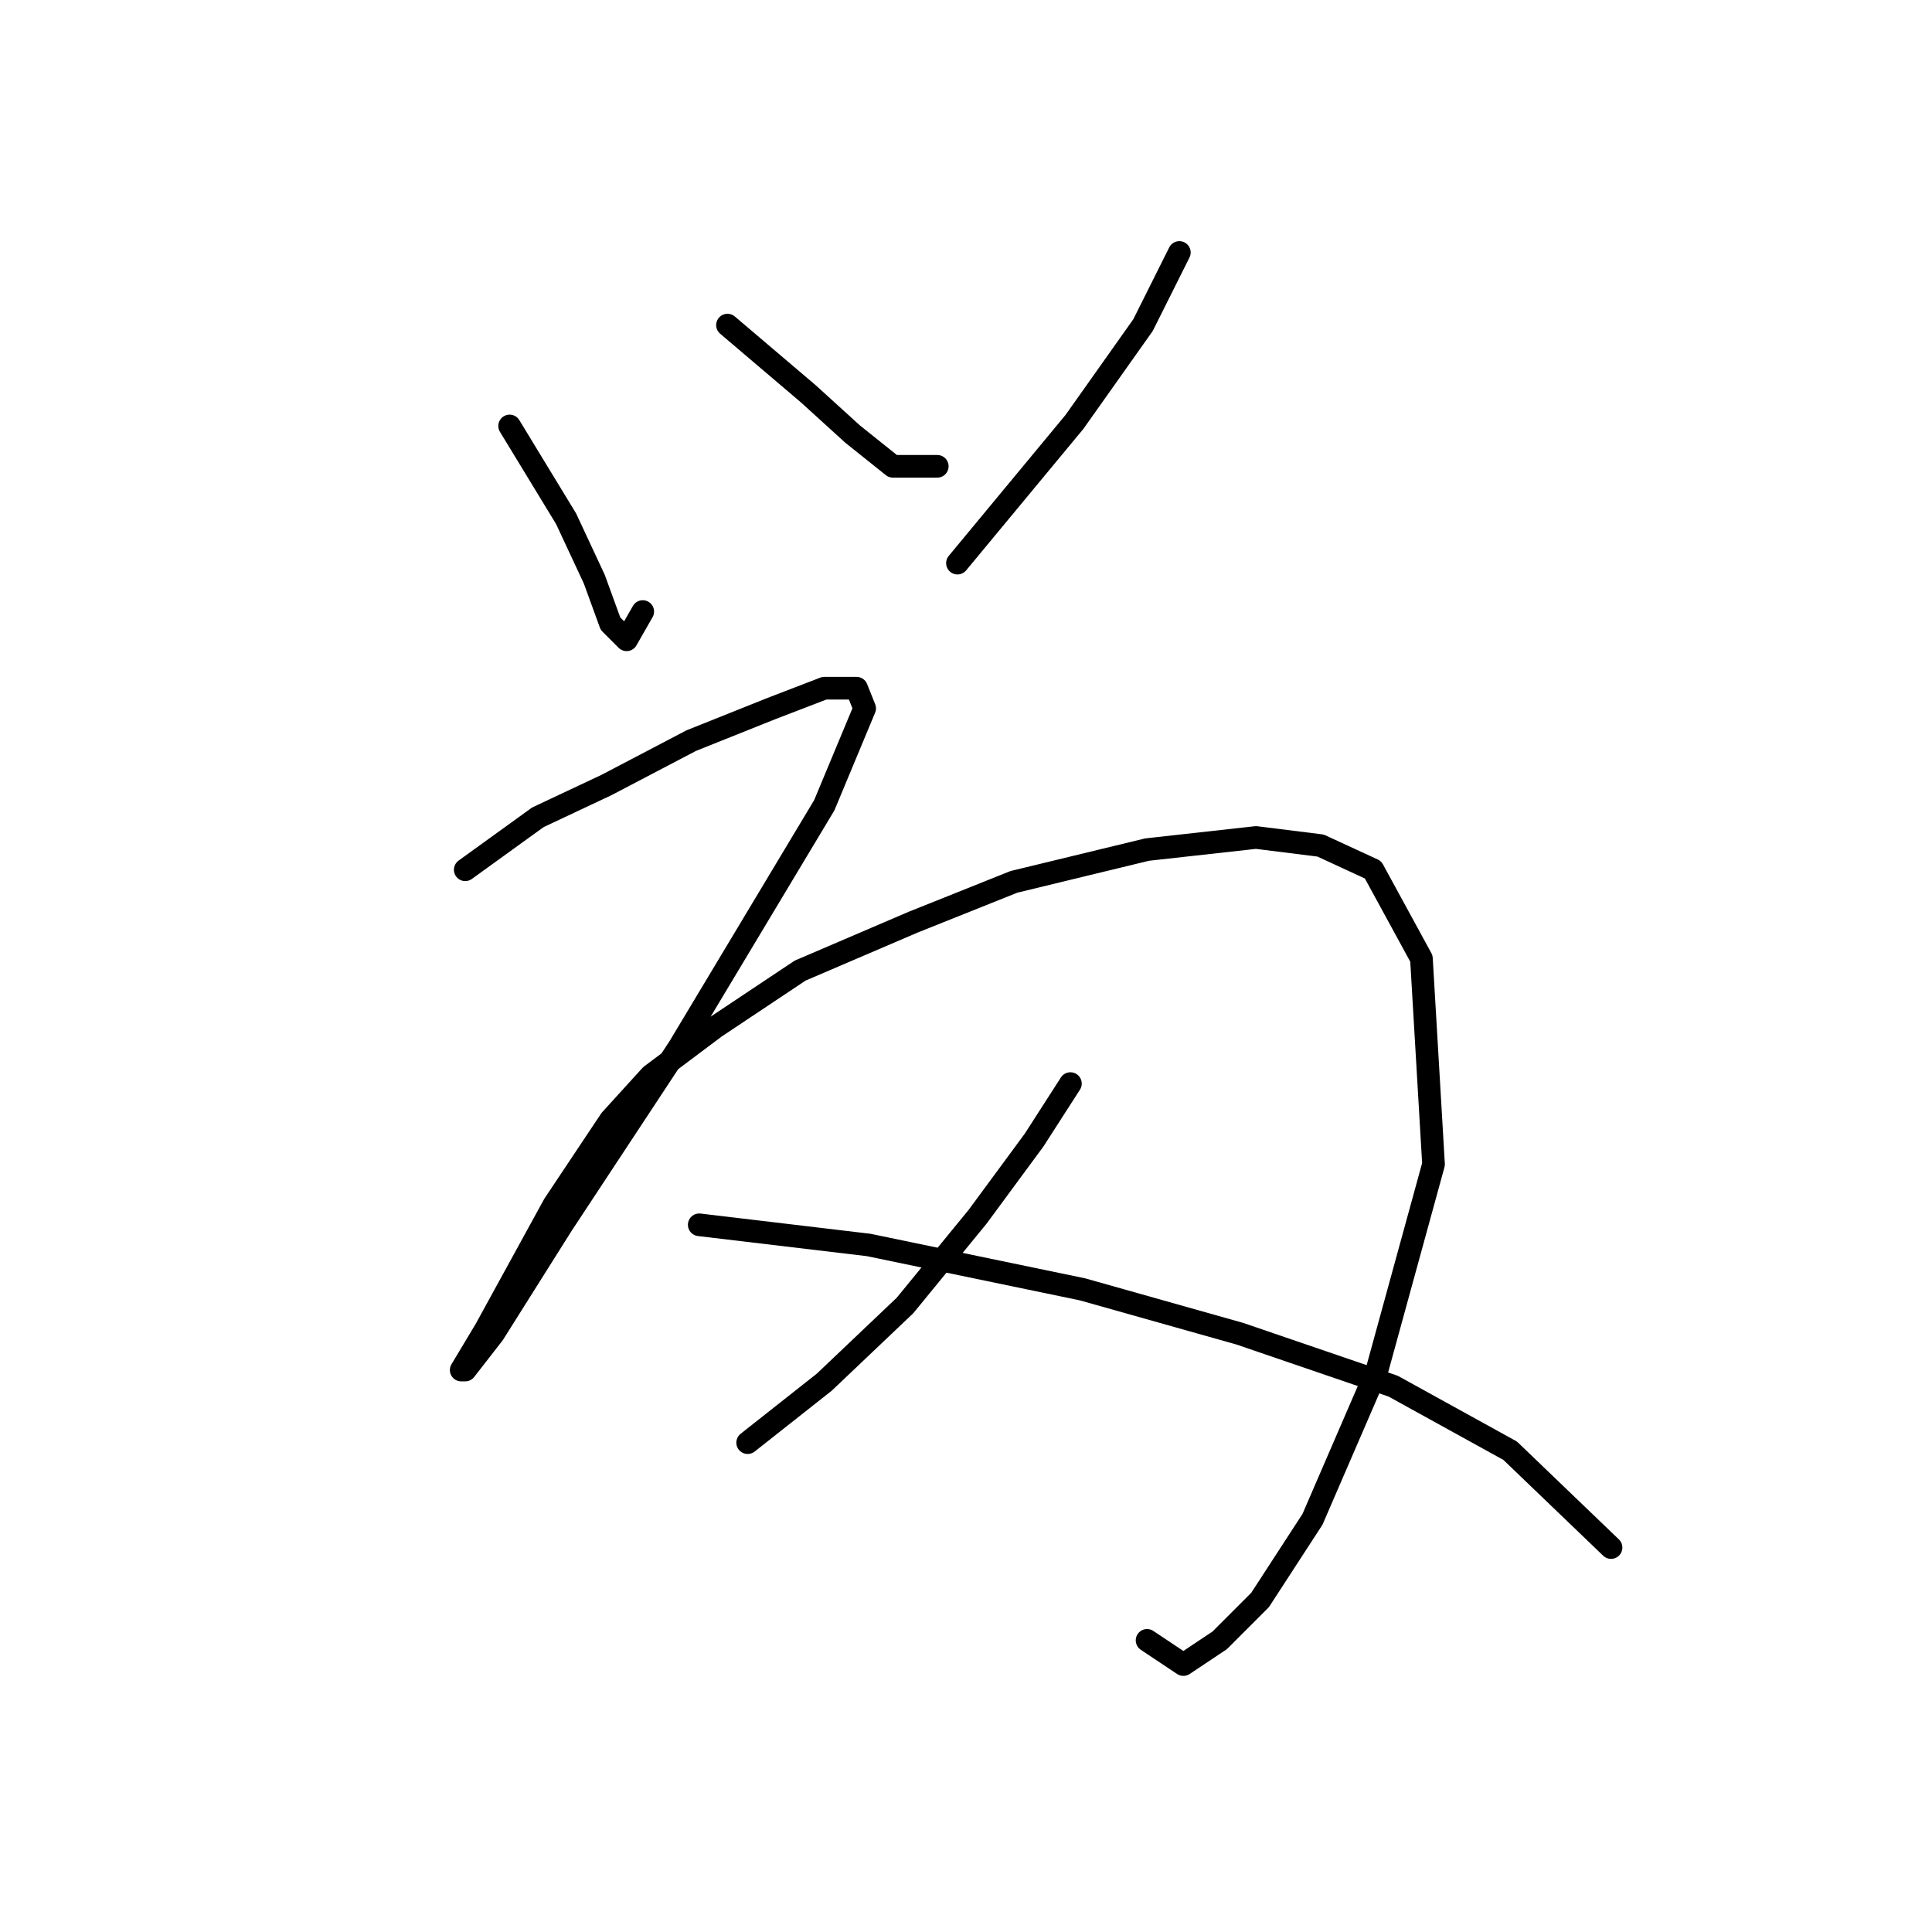 <?xml version="1.0" standalone="no"?>
    <svg width="256" height="256" xmlns="http://www.w3.org/2000/svg" version="1.1">
    <polyline stroke="black" stroke-width="3" stroke-linecap="round" fill="transparent" stroke-linejoin="round" points="67.527 56.442 75.011 68.738 78.753 76.757 80.892 82.637 83.03 84.775 85.168 81.033 85.168 81.033 " />
        <polyline stroke="black" stroke-width="3" stroke-linecap="round" fill="transparent" stroke-linejoin="round" points="96.395 43.077 107.087 52.165 112.967 57.511 118.313 61.788 124.194 61.788 124.194 61.788 " />
        <polyline stroke="black" stroke-width="3" stroke-linecap="round" fill="transparent" stroke-linejoin="round" points="156.27 33.454 151.458 43.077 142.37 55.907 126.867 74.618 126.867 74.618 " />
        <polyline stroke="black" stroke-width="3" stroke-linecap="round" fill="transparent" stroke-linejoin="round" points="61.646 115.248 71.269 108.298 80.357 104.021 91.584 98.14 102.276 93.864 109.225 91.191 113.502 91.191 114.571 93.864 109.225 106.694 89.98 138.77 74.476 162.292 65.388 176.726 61.646 181.538 61.111 181.538 64.319 176.192 73.407 159.619 80.892 148.393 86.238 142.512 94.791 136.097 106.018 128.613 120.986 122.197 134.351 116.851 151.993 112.575 166.427 110.971 174.981 112.04 181.931 115.248 188.346 127.009 189.95 154.273 182.465 181.538 173.912 201.318 166.962 212.01 161.616 217.356 156.804 220.563 151.993 217.356 151.993 217.356 " />
        <polyline stroke="black" stroke-width="3" stroke-linecap="round" fill="transparent" stroke-linejoin="round" points="141.836 143.581 137.024 151.066 129.54 161.223 119.917 172.984 109.225 183.141 99.068 191.16 99.068 191.16 " />
        <polyline stroke="black" stroke-width="3" stroke-linecap="round" fill="transparent" stroke-linejoin="round" points="92.653 162.292 115.106 164.965 143.44 170.846 164.289 176.726 184.604 183.676 200.107 192.23 213.472 205.06 213.472 205.06 " />
        </svg>